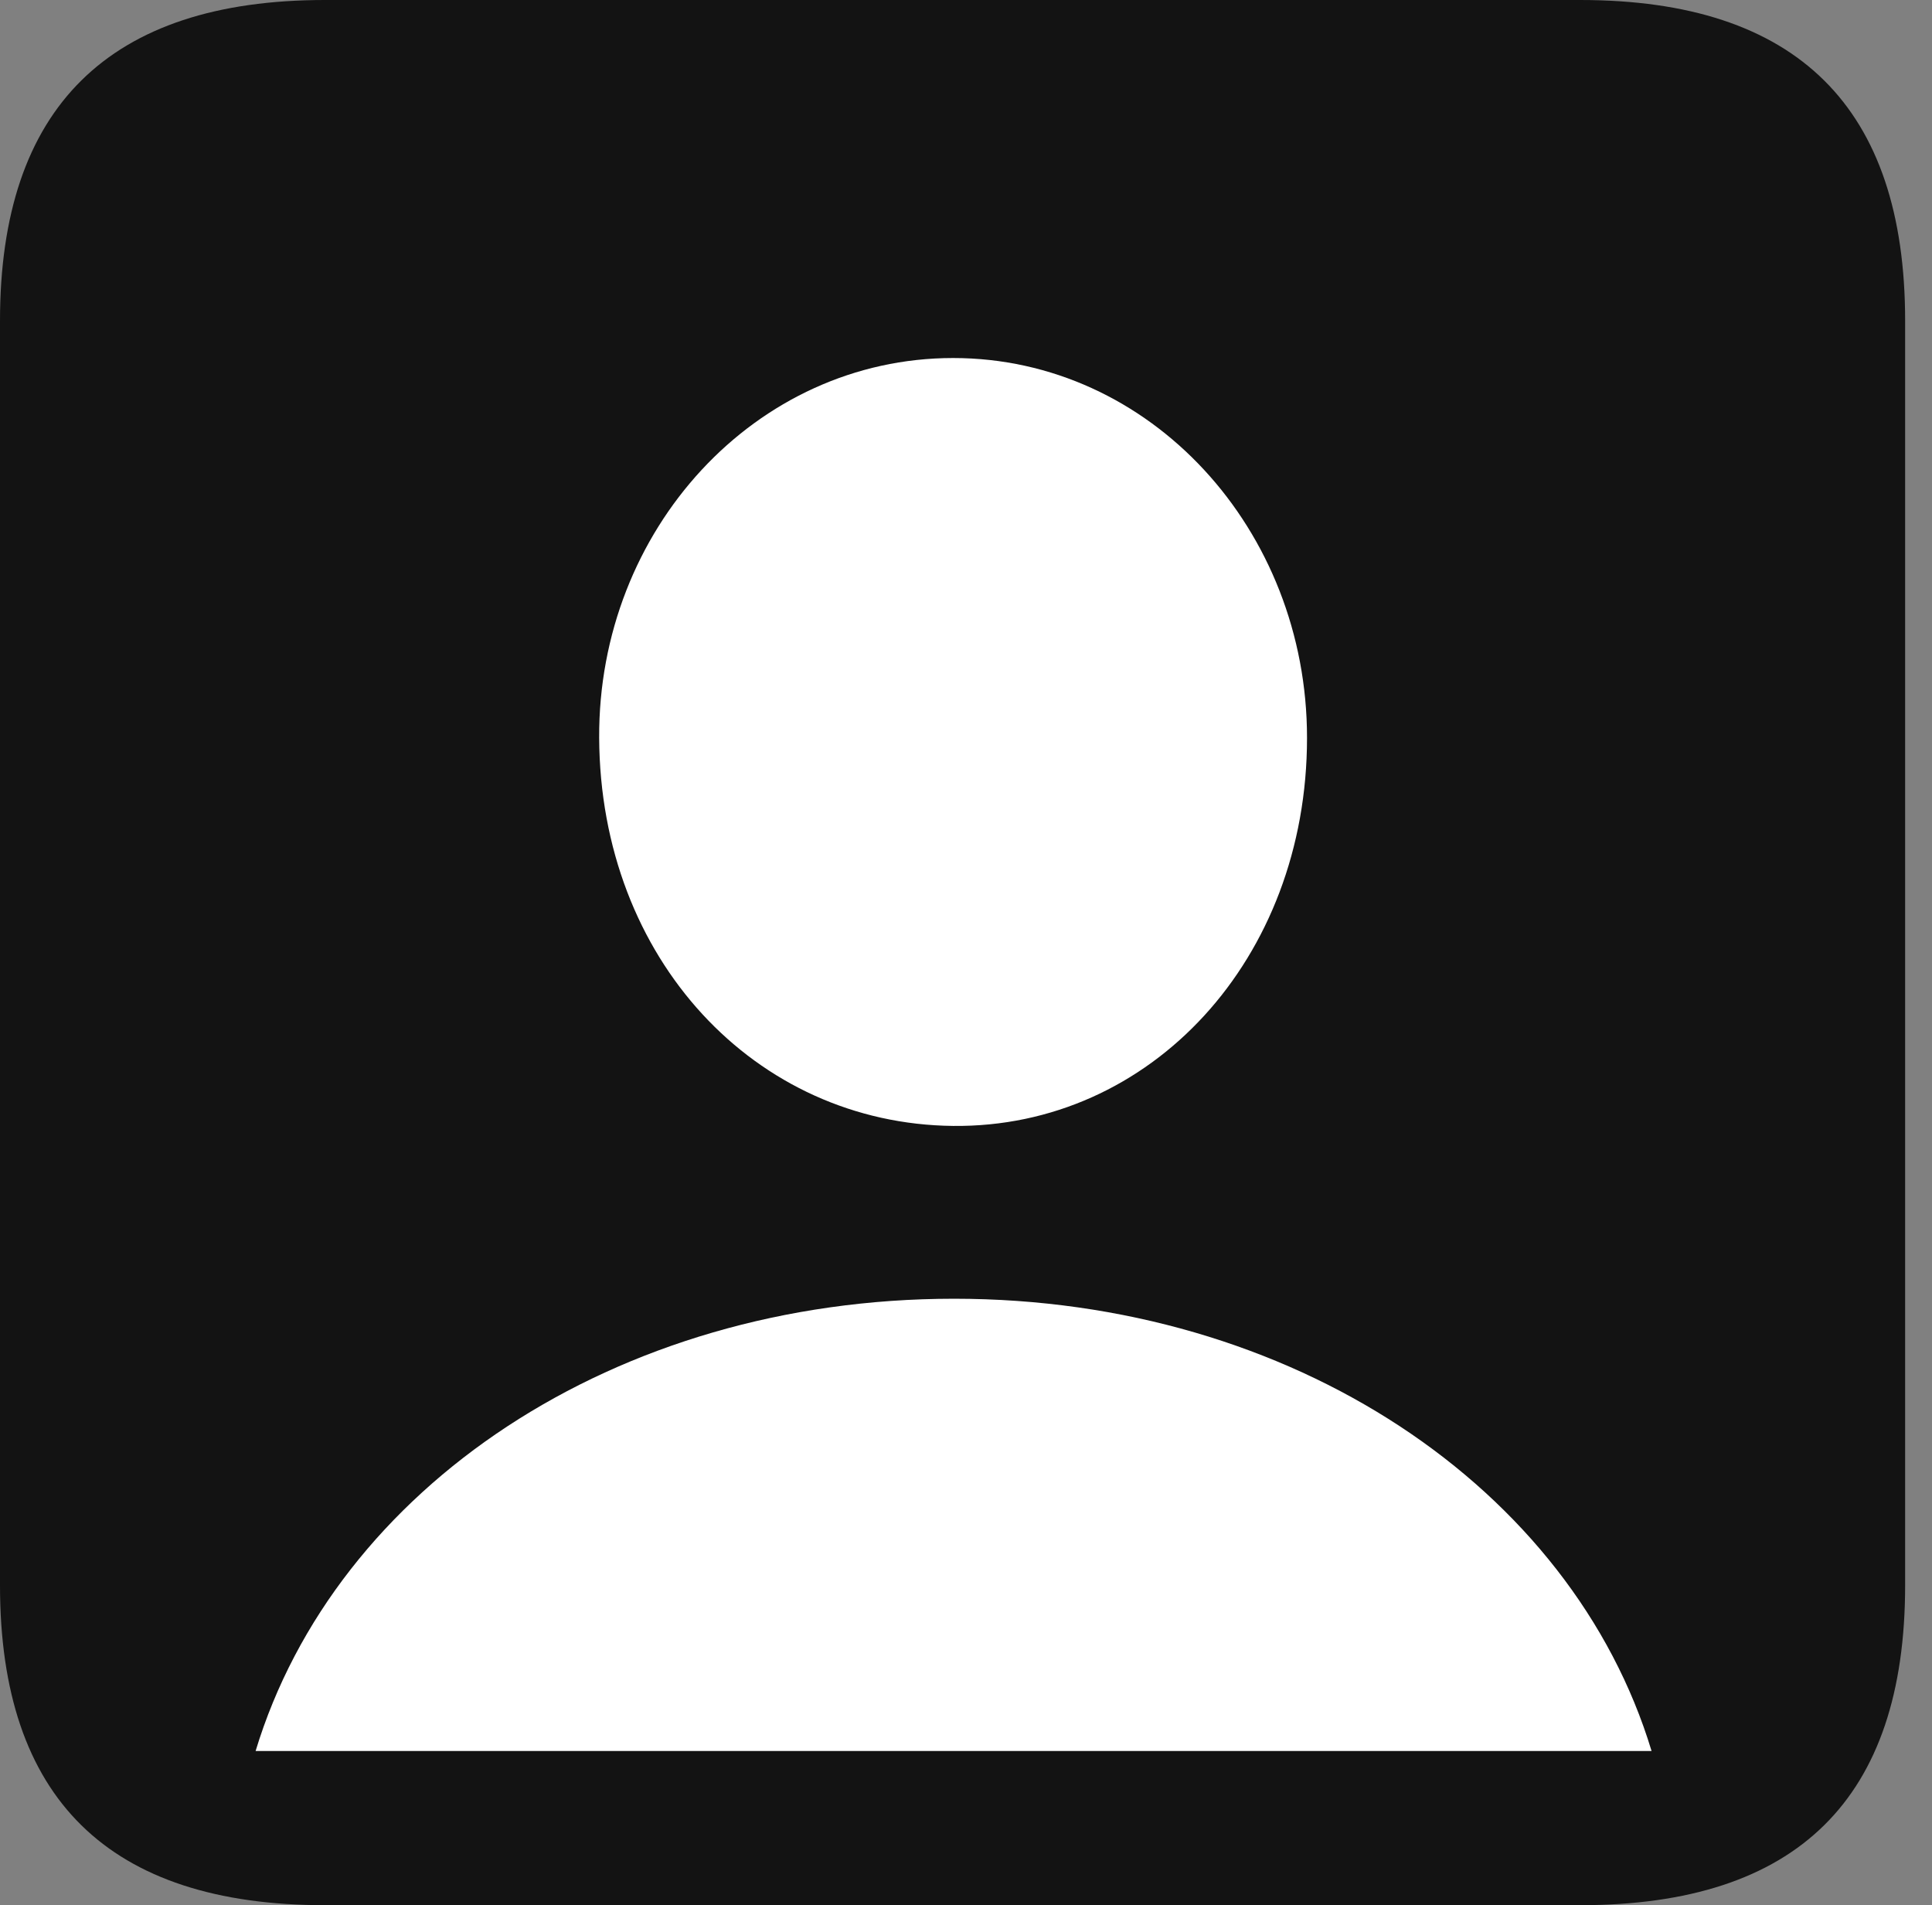 <?xml version="1.0" encoding="UTF-8"?>
<!--Generator: Apple Native CoreSVG 326-->
<!DOCTYPE svg
PUBLIC "-//W3C//DTD SVG 1.1//EN"
       "http://www.w3.org/Graphics/SVG/1.1/DTD/svg11.dtd">
<svg version="1.1" xmlns="http://www.w3.org/2000/svg" xmlns:xlink="http://www.w3.org/1999/xlink" viewBox="0 0 25.525 25.17">
 <rect x="0" y="0" width="25.525" height="25.17" fill="#808080" stroke="none"/>
 <g>
  <rect height="25.17" opacity="0" width="25.525" x="0" y="0"/>
  <path d="M4.293 25.17L20.877 25.17C23.748 25.17 25.17 23.762 25.17 20.945L25.17 4.238C25.17 1.422 23.748 0 20.877 0L4.293 0C1.436 0 0 1.422 0 4.238L0 20.945C0 23.762 1.436 25.17 4.293 25.17Z" fill="black" fill-opacity="0.85"/>
  <path d="M3.377 23.133C4.43 19.66 8.121 17.158 12.605 17.158C17.076 17.158 20.768 19.66 21.82 23.133ZM12.592 14.875C9.98 14.848 7.93 12.674 7.916 9.748C7.902 7 9.98 4.73 12.592 4.73C15.203 4.73 17.268 7 17.268 9.748C17.268 12.674 15.203 14.902 12.592 14.875Z" fill="white"/>
 </g>
</svg>
